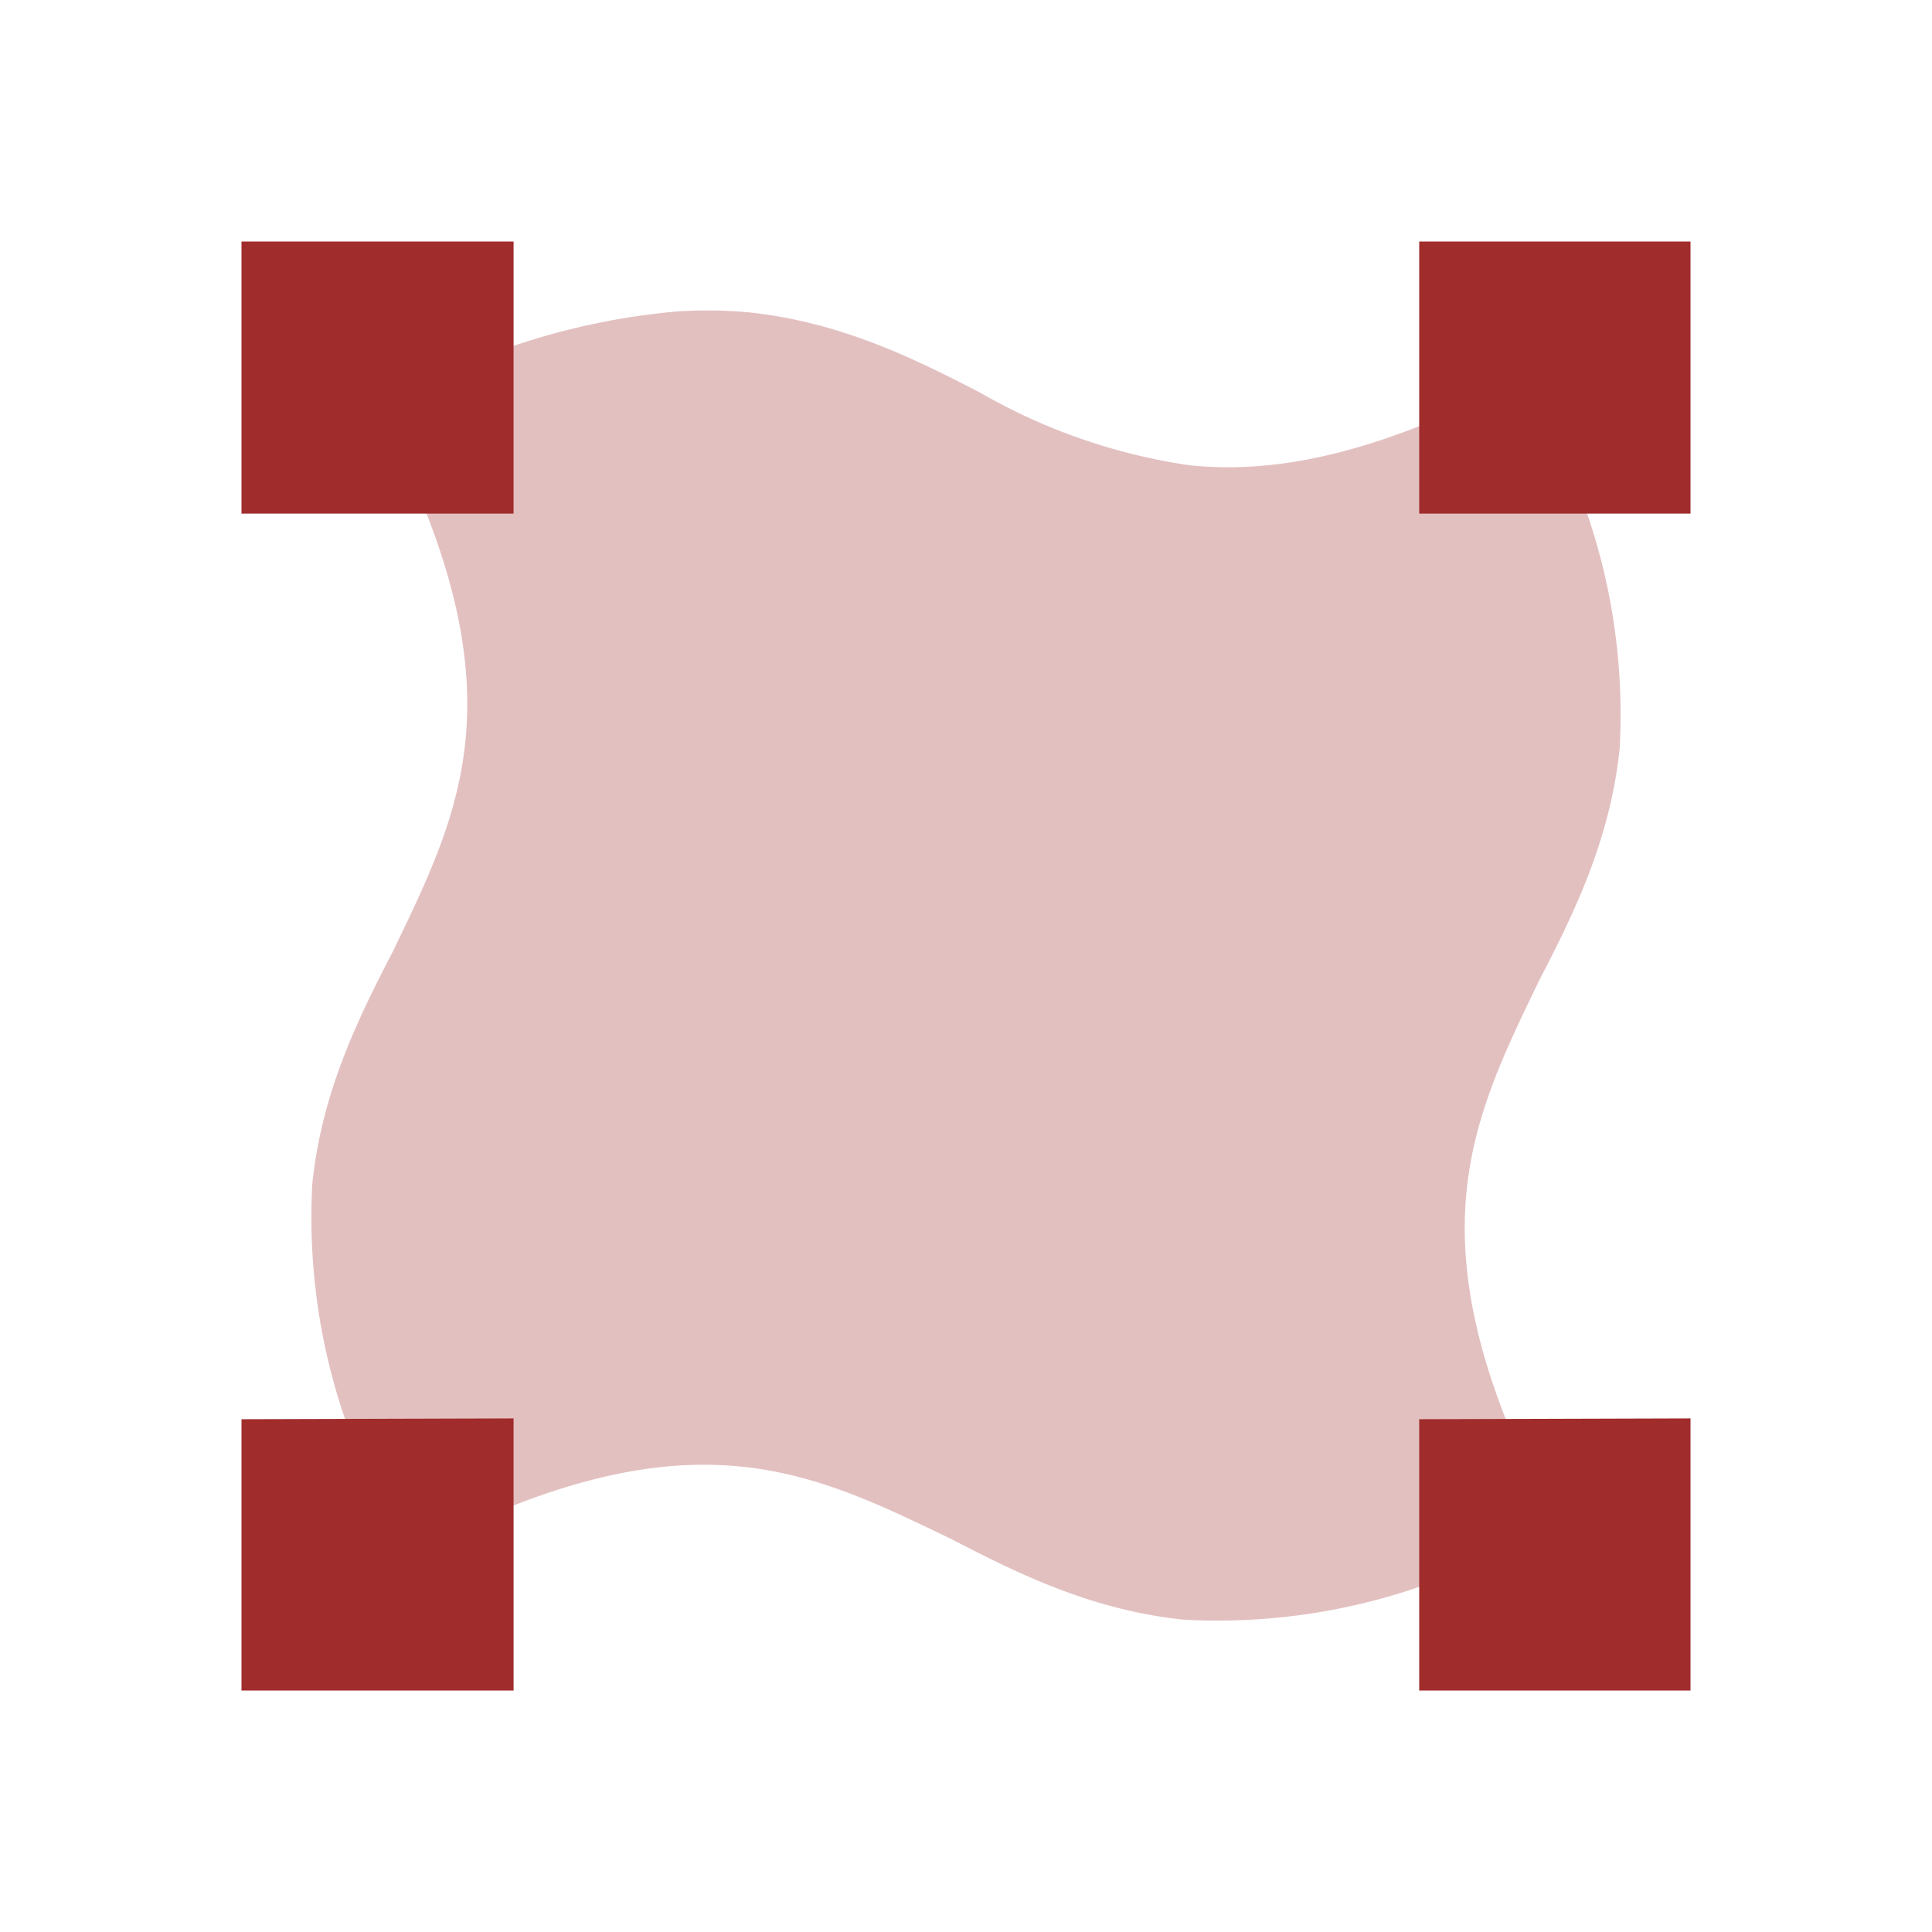 <svg xmlns="http://www.w3.org/2000/svg" width="24" height="24" id="svg9"><defs id="defs3"><style id="current-color-scheme">.ColorScheme-Text{color:#a02c2c}</style></defs><path class="ColorScheme-Text" d="M8.4 3.87a8.7 8.7 0 0 0-3.34 1l-.38.2.2.37c.81 1.64 1 2.81.9 3.78-.1.96-.49 1.75-.9 2.6-.43.83-.88 1.74-1 2.88a7.7 7.7 0 0 0 1 4.24l.18.38.38-.2c1.64-.81 2.81-1 3.78-.9.96.1 1.75.49 2.6.9.83.43 1.74.88 2.88 1a7.7 7.7 0 0 0 4.24-1l.38-.18-.2-.38c-.81-1.64-1-2.81-.9-3.78.1-.96.49-1.75.9-2.6.43-.83.88-1.74 1-2.88a7.7 7.7 0 0 0-1-4.24l-.18-.38-.38.2c-1.64.81-2.81 1-3.78.9a7.32 7.32 0 0 1-2.6-.9c-.83-.43-1.74-.88-2.88-1a5.57 5.57 0 0 0-.9-.01z" id="path5" color="#a02c2c" opacity=".3" fill="currentColor" stroke-width="1.13"/><path class="ColorScheme-Text" d="M3 3v3.38h3.38V3zm14.63 0v3.38H21V3zM3 17.63V21h3.38v-3.38zm14.63 0V21H21v-3.38z" id="path7" color="#a02c2c" fill="currentColor" stroke-width="1.13"/></svg>
